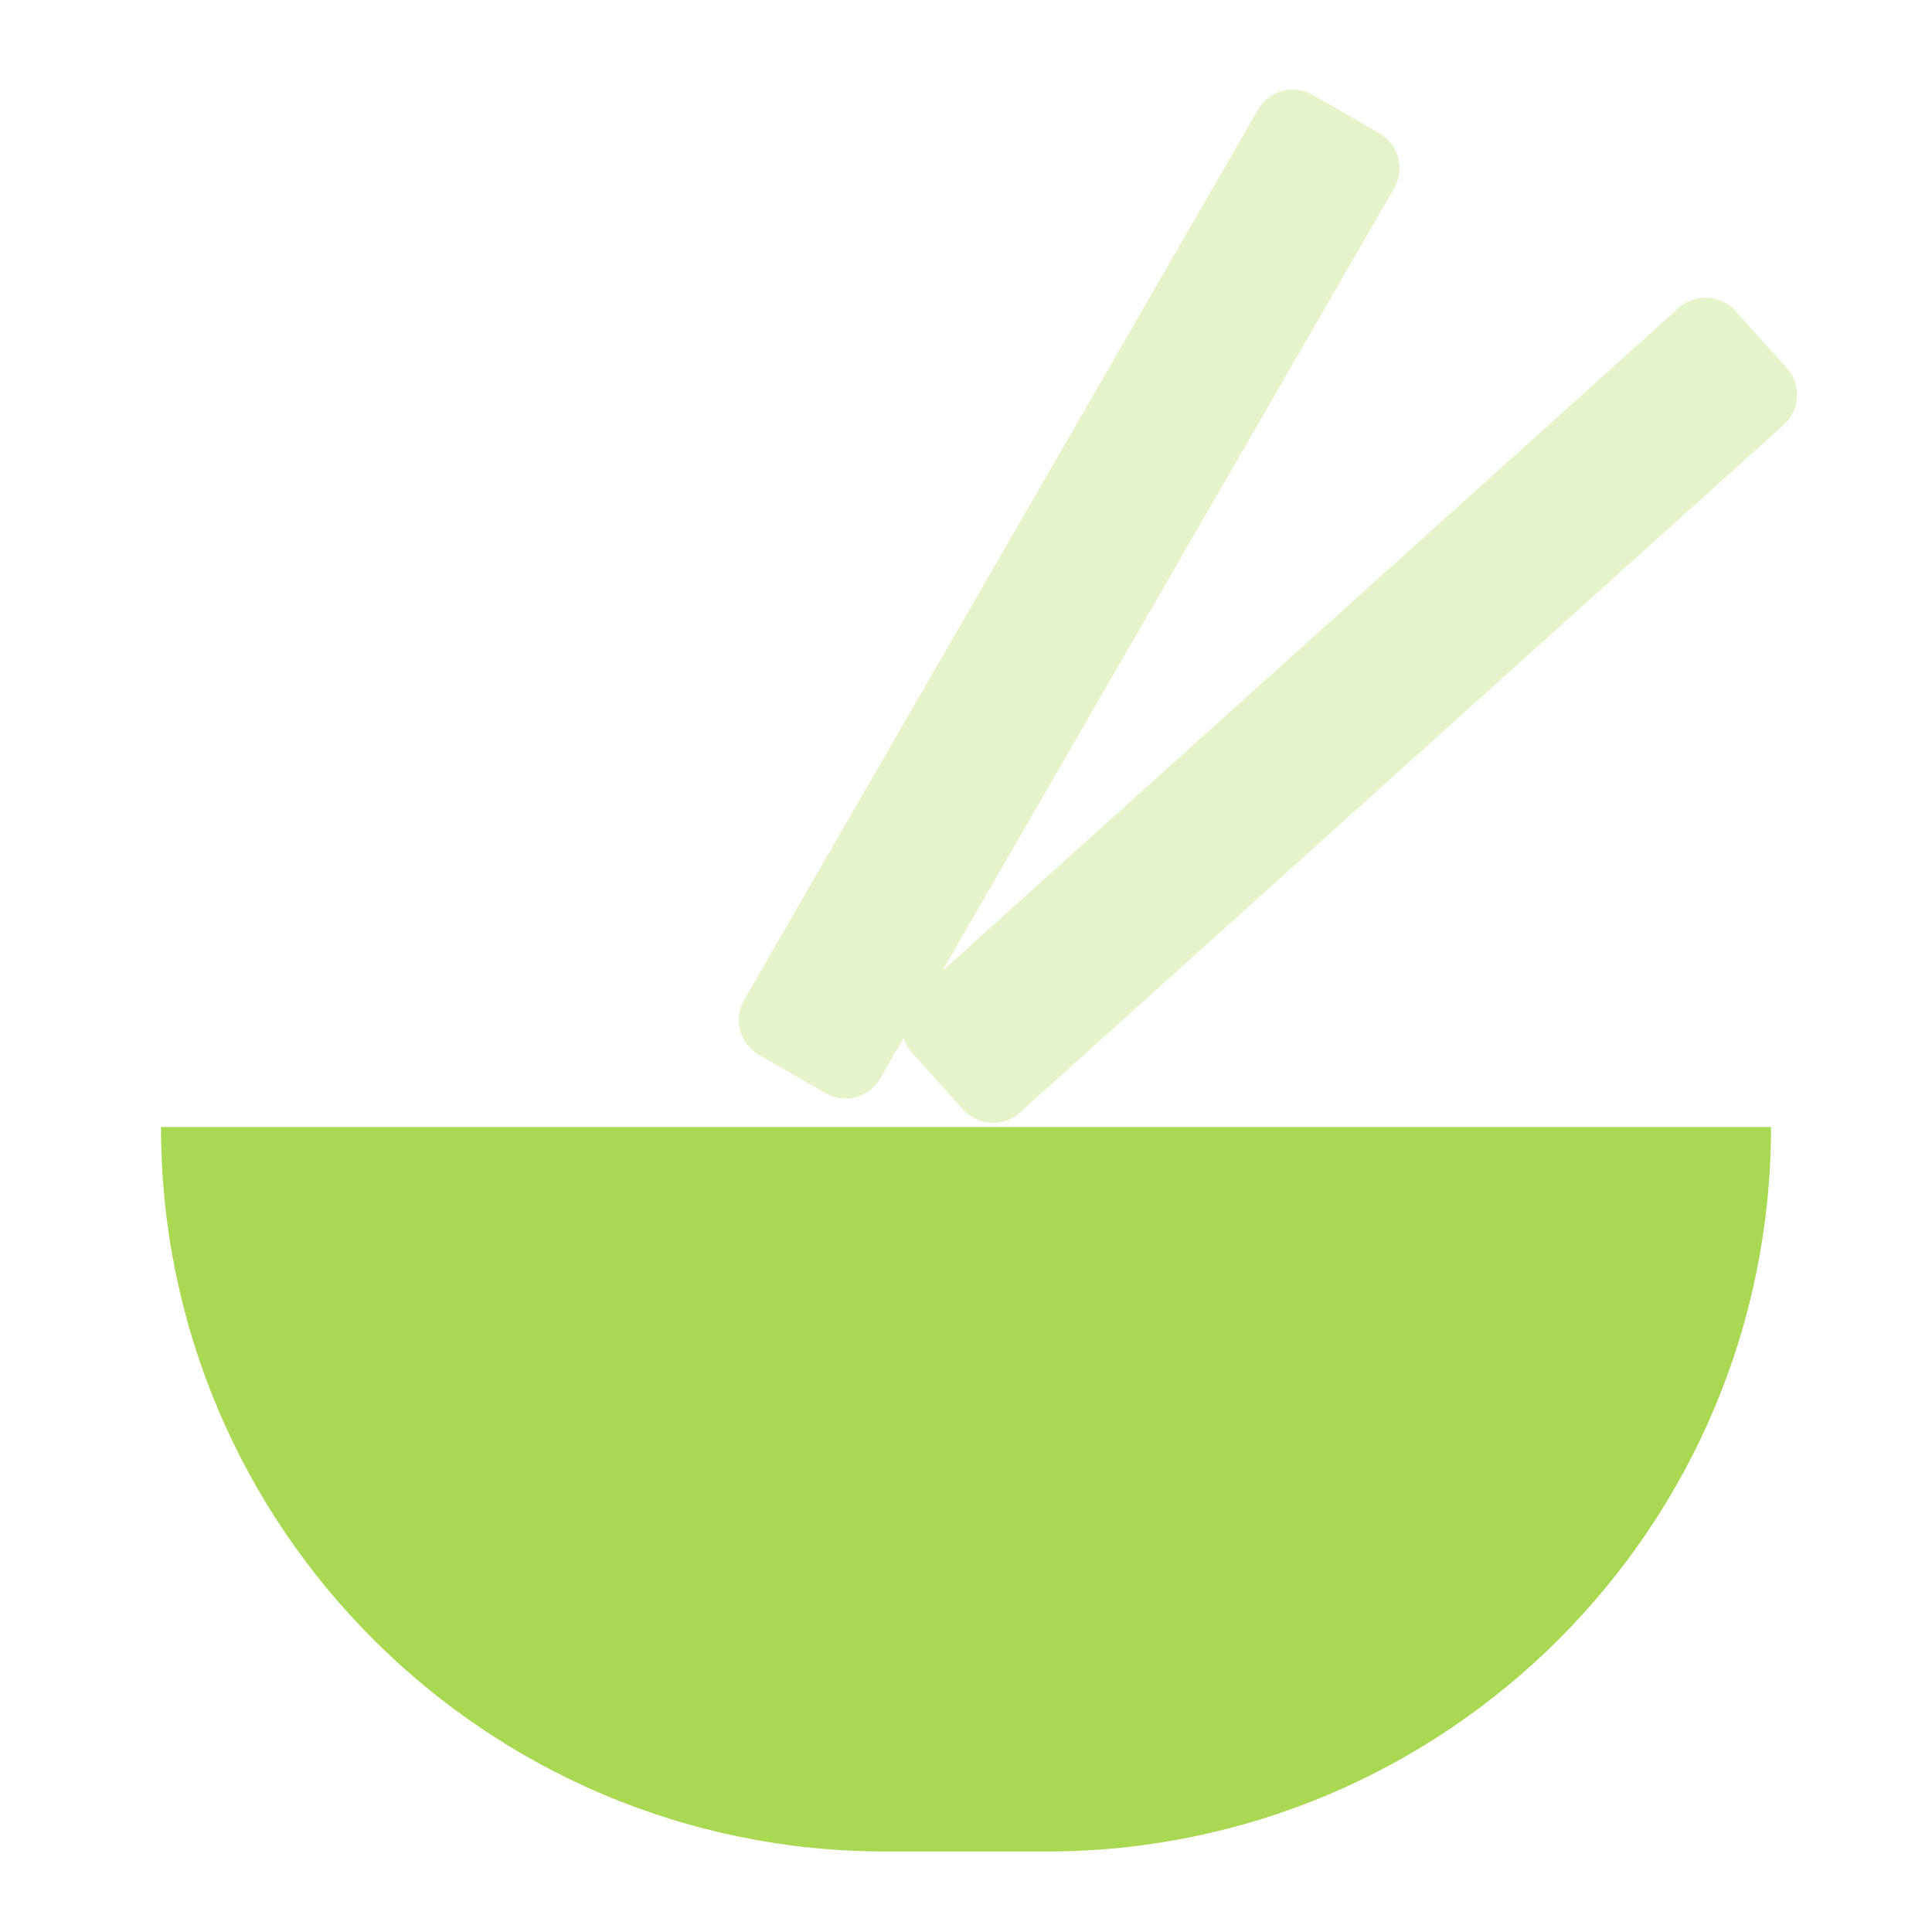 <svg width="48" height="48" viewBox="0 0 48 48" fill="none" xmlns="http://www.w3.org/2000/svg">
<path d="M4 28H44V28C44 37.941 35.941 46 26 46H22C12.059 46 4 37.941 4 28V28Z" fill="#A9D953"/>
<path opacity="0.3" fill-rule="evenodd" clip-rule="evenodd" d="M18.488 24.84C18.211 25.318 18.375 25.929 18.854 26.206L20.504 27.159C20.982 27.435 21.594 27.271 21.87 26.793L22.446 25.795C22.488 25.922 22.557 26.044 22.653 26.15L23.928 27.567C24.298 27.977 24.93 28.01 25.34 27.641L44.317 10.554C44.728 10.184 44.761 9.552 44.391 9.141L43.116 7.725C42.746 7.315 42.114 7.282 41.704 7.651L23.413 24.12L34.638 4.678C34.914 4.199 34.75 3.588 34.272 3.312L32.621 2.359C32.143 2.083 31.532 2.246 31.255 2.725L18.488 24.84Z" fill="#A9D953"/>
</svg>
